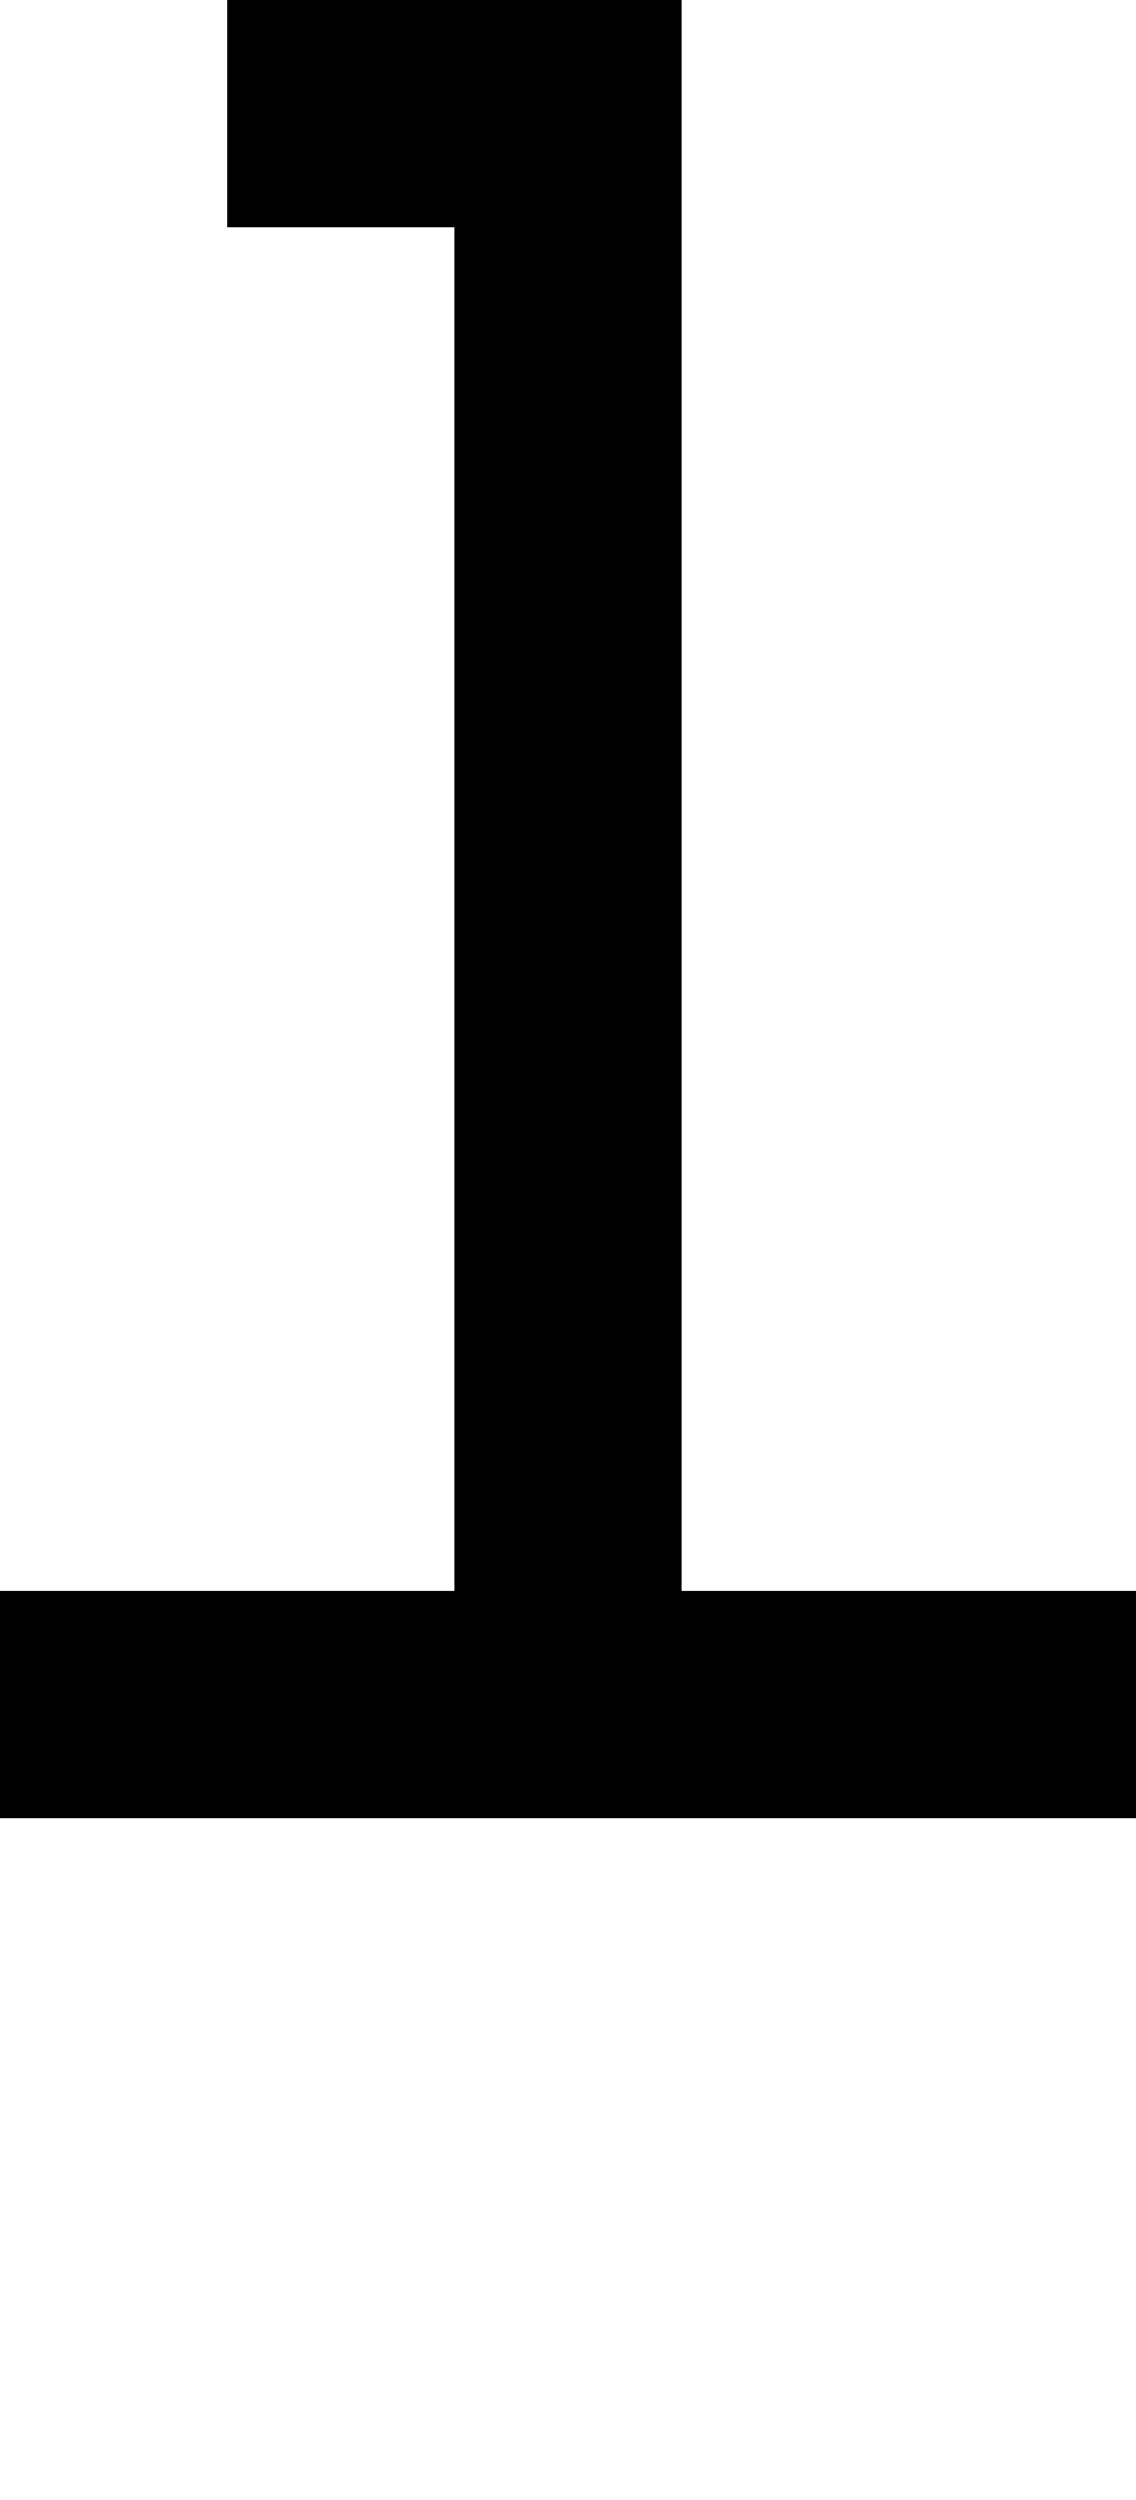 <svg viewBox='0,0,5,11' xmlns='http://www.w3.org/2000/svg'>
  <path
    d='
      M1,0
      L3,0
      L3,7
      L5,7
      L5,8
      L0,8
      L0,7
      L2,7
      L2,1
      L1,1
      Z'
  />
</svg>